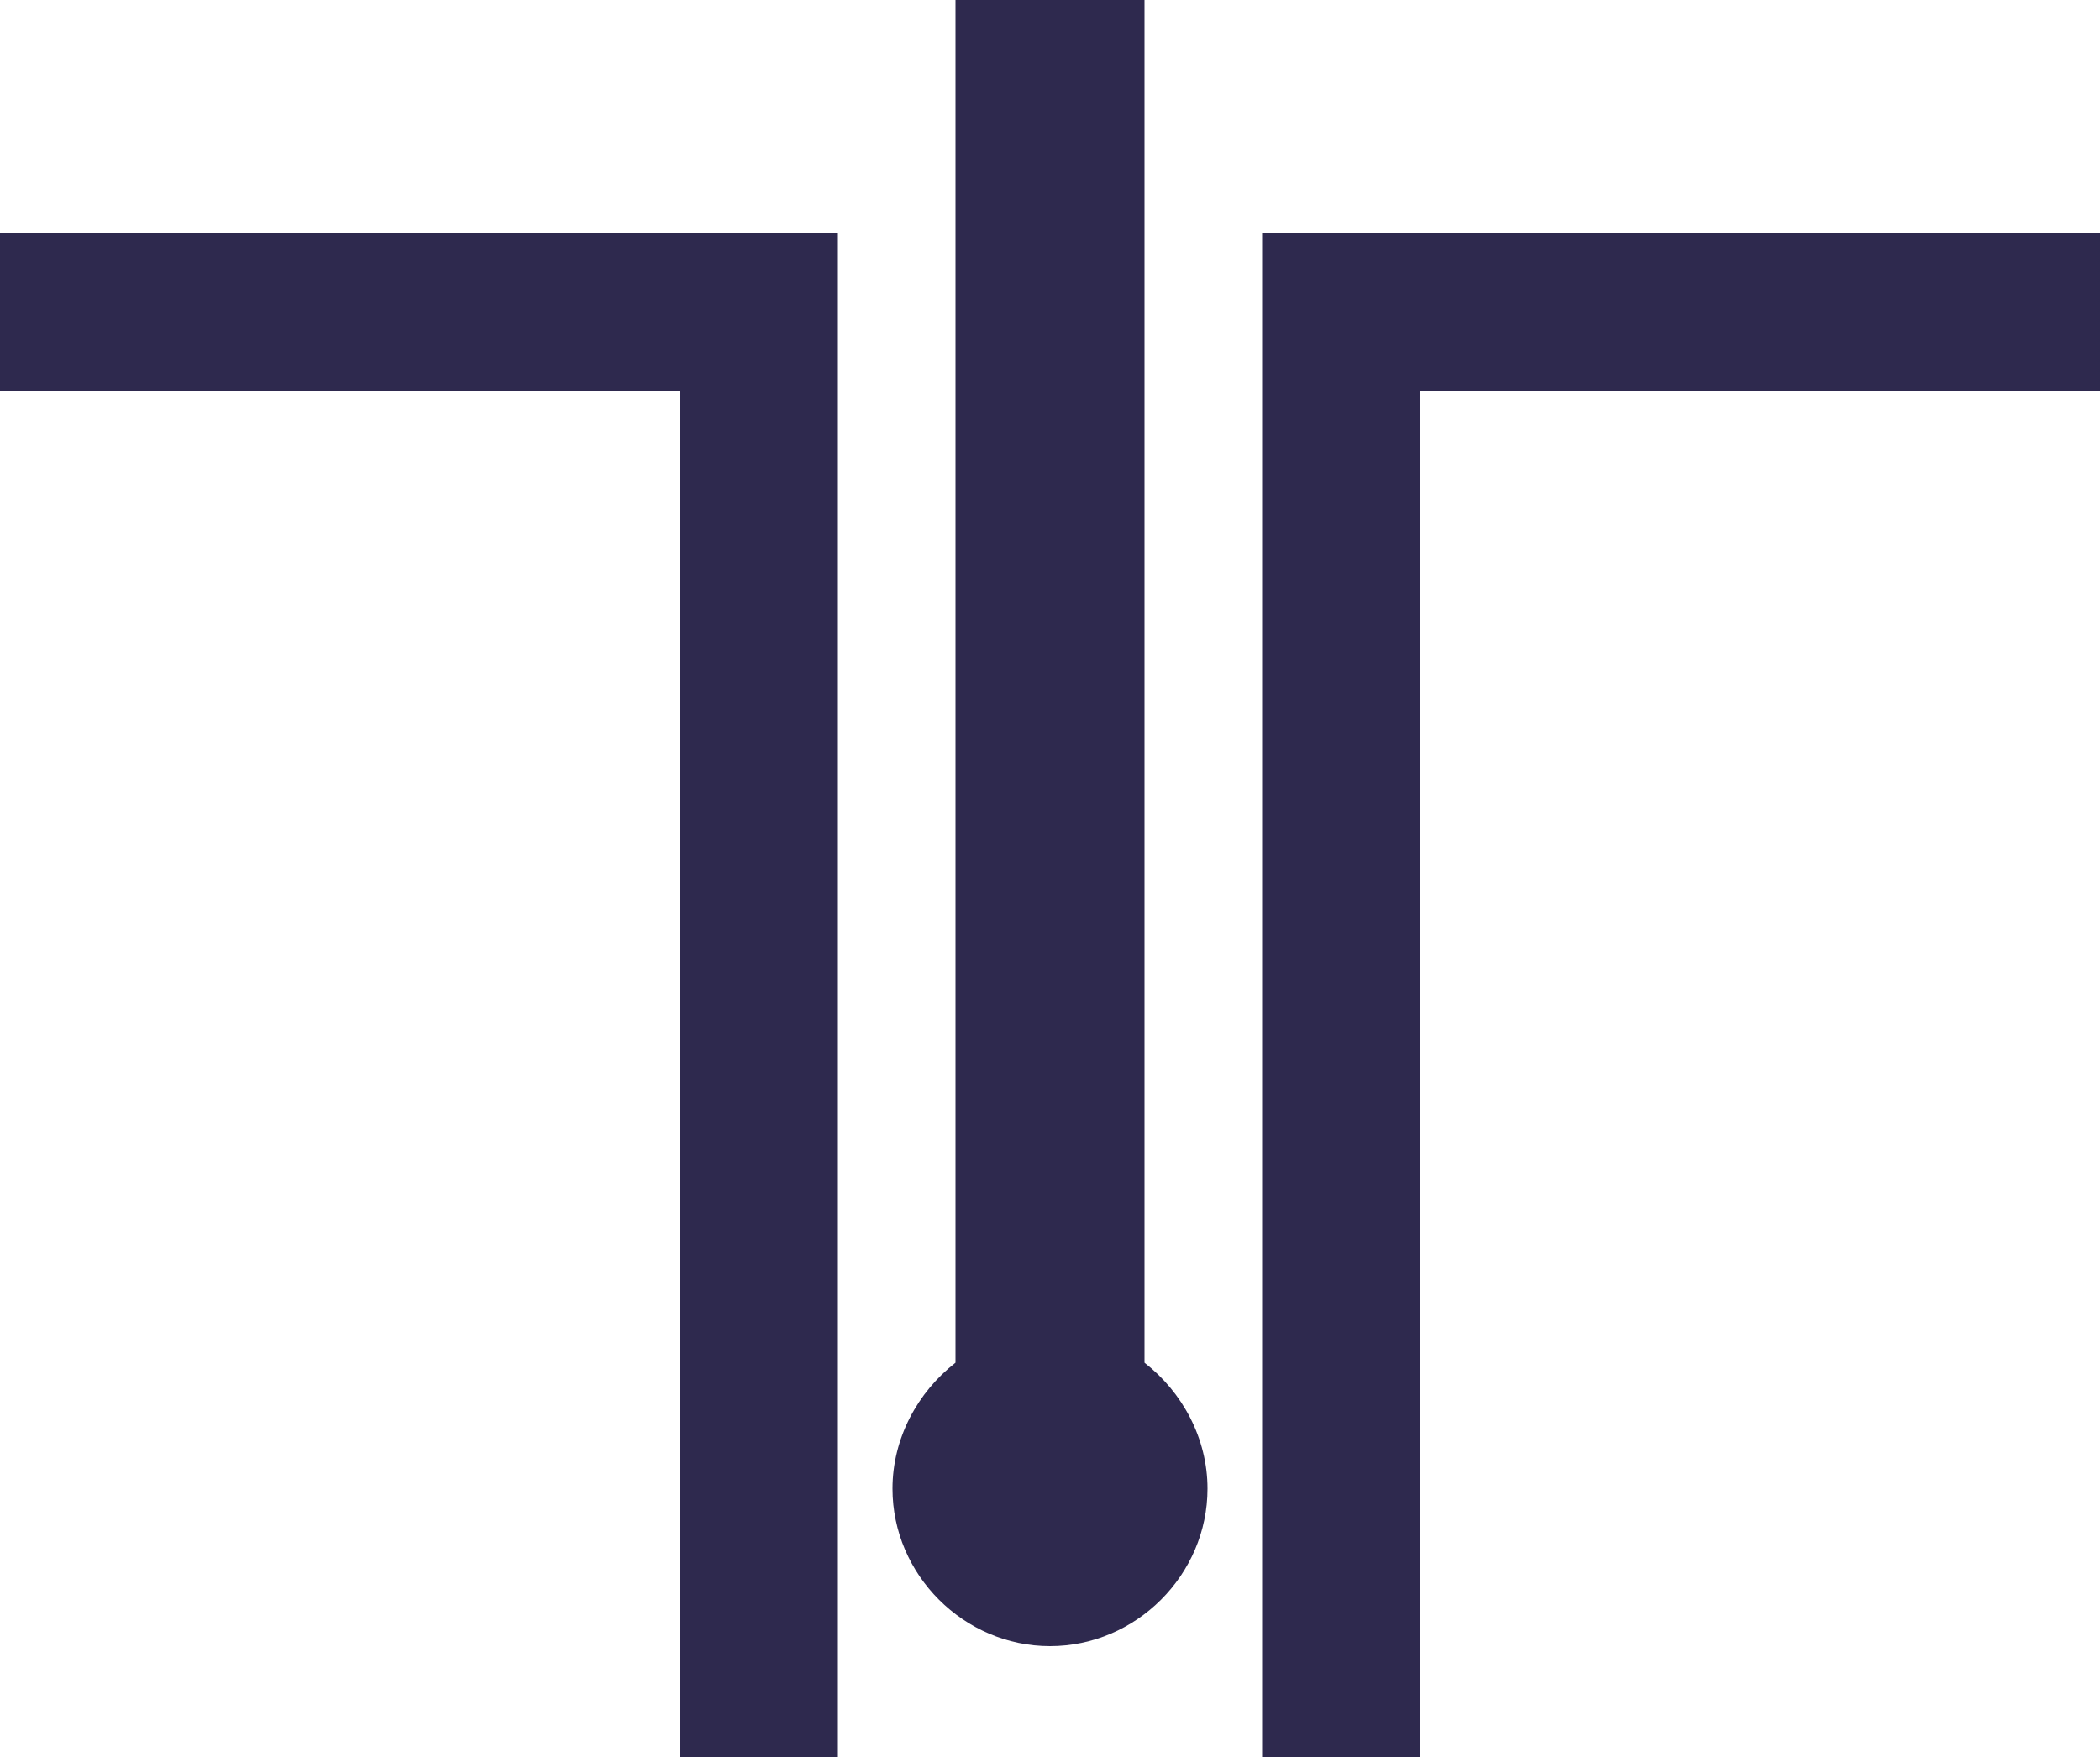 <?xml version="1.0" encoding="utf-8"?>
<!-- Generator: Adobe Illustrator 19.1.0, SVG Export Plug-In . SVG Version: 6.00 Build 0)  -->
<svg version="1.1" id="Layer_1" xmlns="http://www.w3.org/2000/svg" xmlns:xlink="http://www.w3.org/1999/xlink" x="0px" y="0px"
	 viewBox="-20 29 100 83.7" style="enable-background:new -20 29 100 83.7;" xml:space="preserve">
<style type="text/css">
	.st0{fill:#2E294E;}
</style>
<path class="st0" d="M37.5,99.9c0,4.1-3.4,7.5-7.5,7.5c-4.1,0-7.5-3.4-7.5-7.5c0-2.4,1.2-4.6,3-6V29h9v64.9
	C36.3,95.3,37.5,97.5,37.5,99.9z"/>
<polygon class="st0" points="19.9,40.1 -20,40.1 -20,47.6 12.4,47.6 12.4,112.7 19.9,112.7 "/>
<polygon class="st0" points="47.6,47.6 80,47.6 80,40.1 40.1,40.1 40.1,112.7 47.6,112.7 "/>
</svg>
